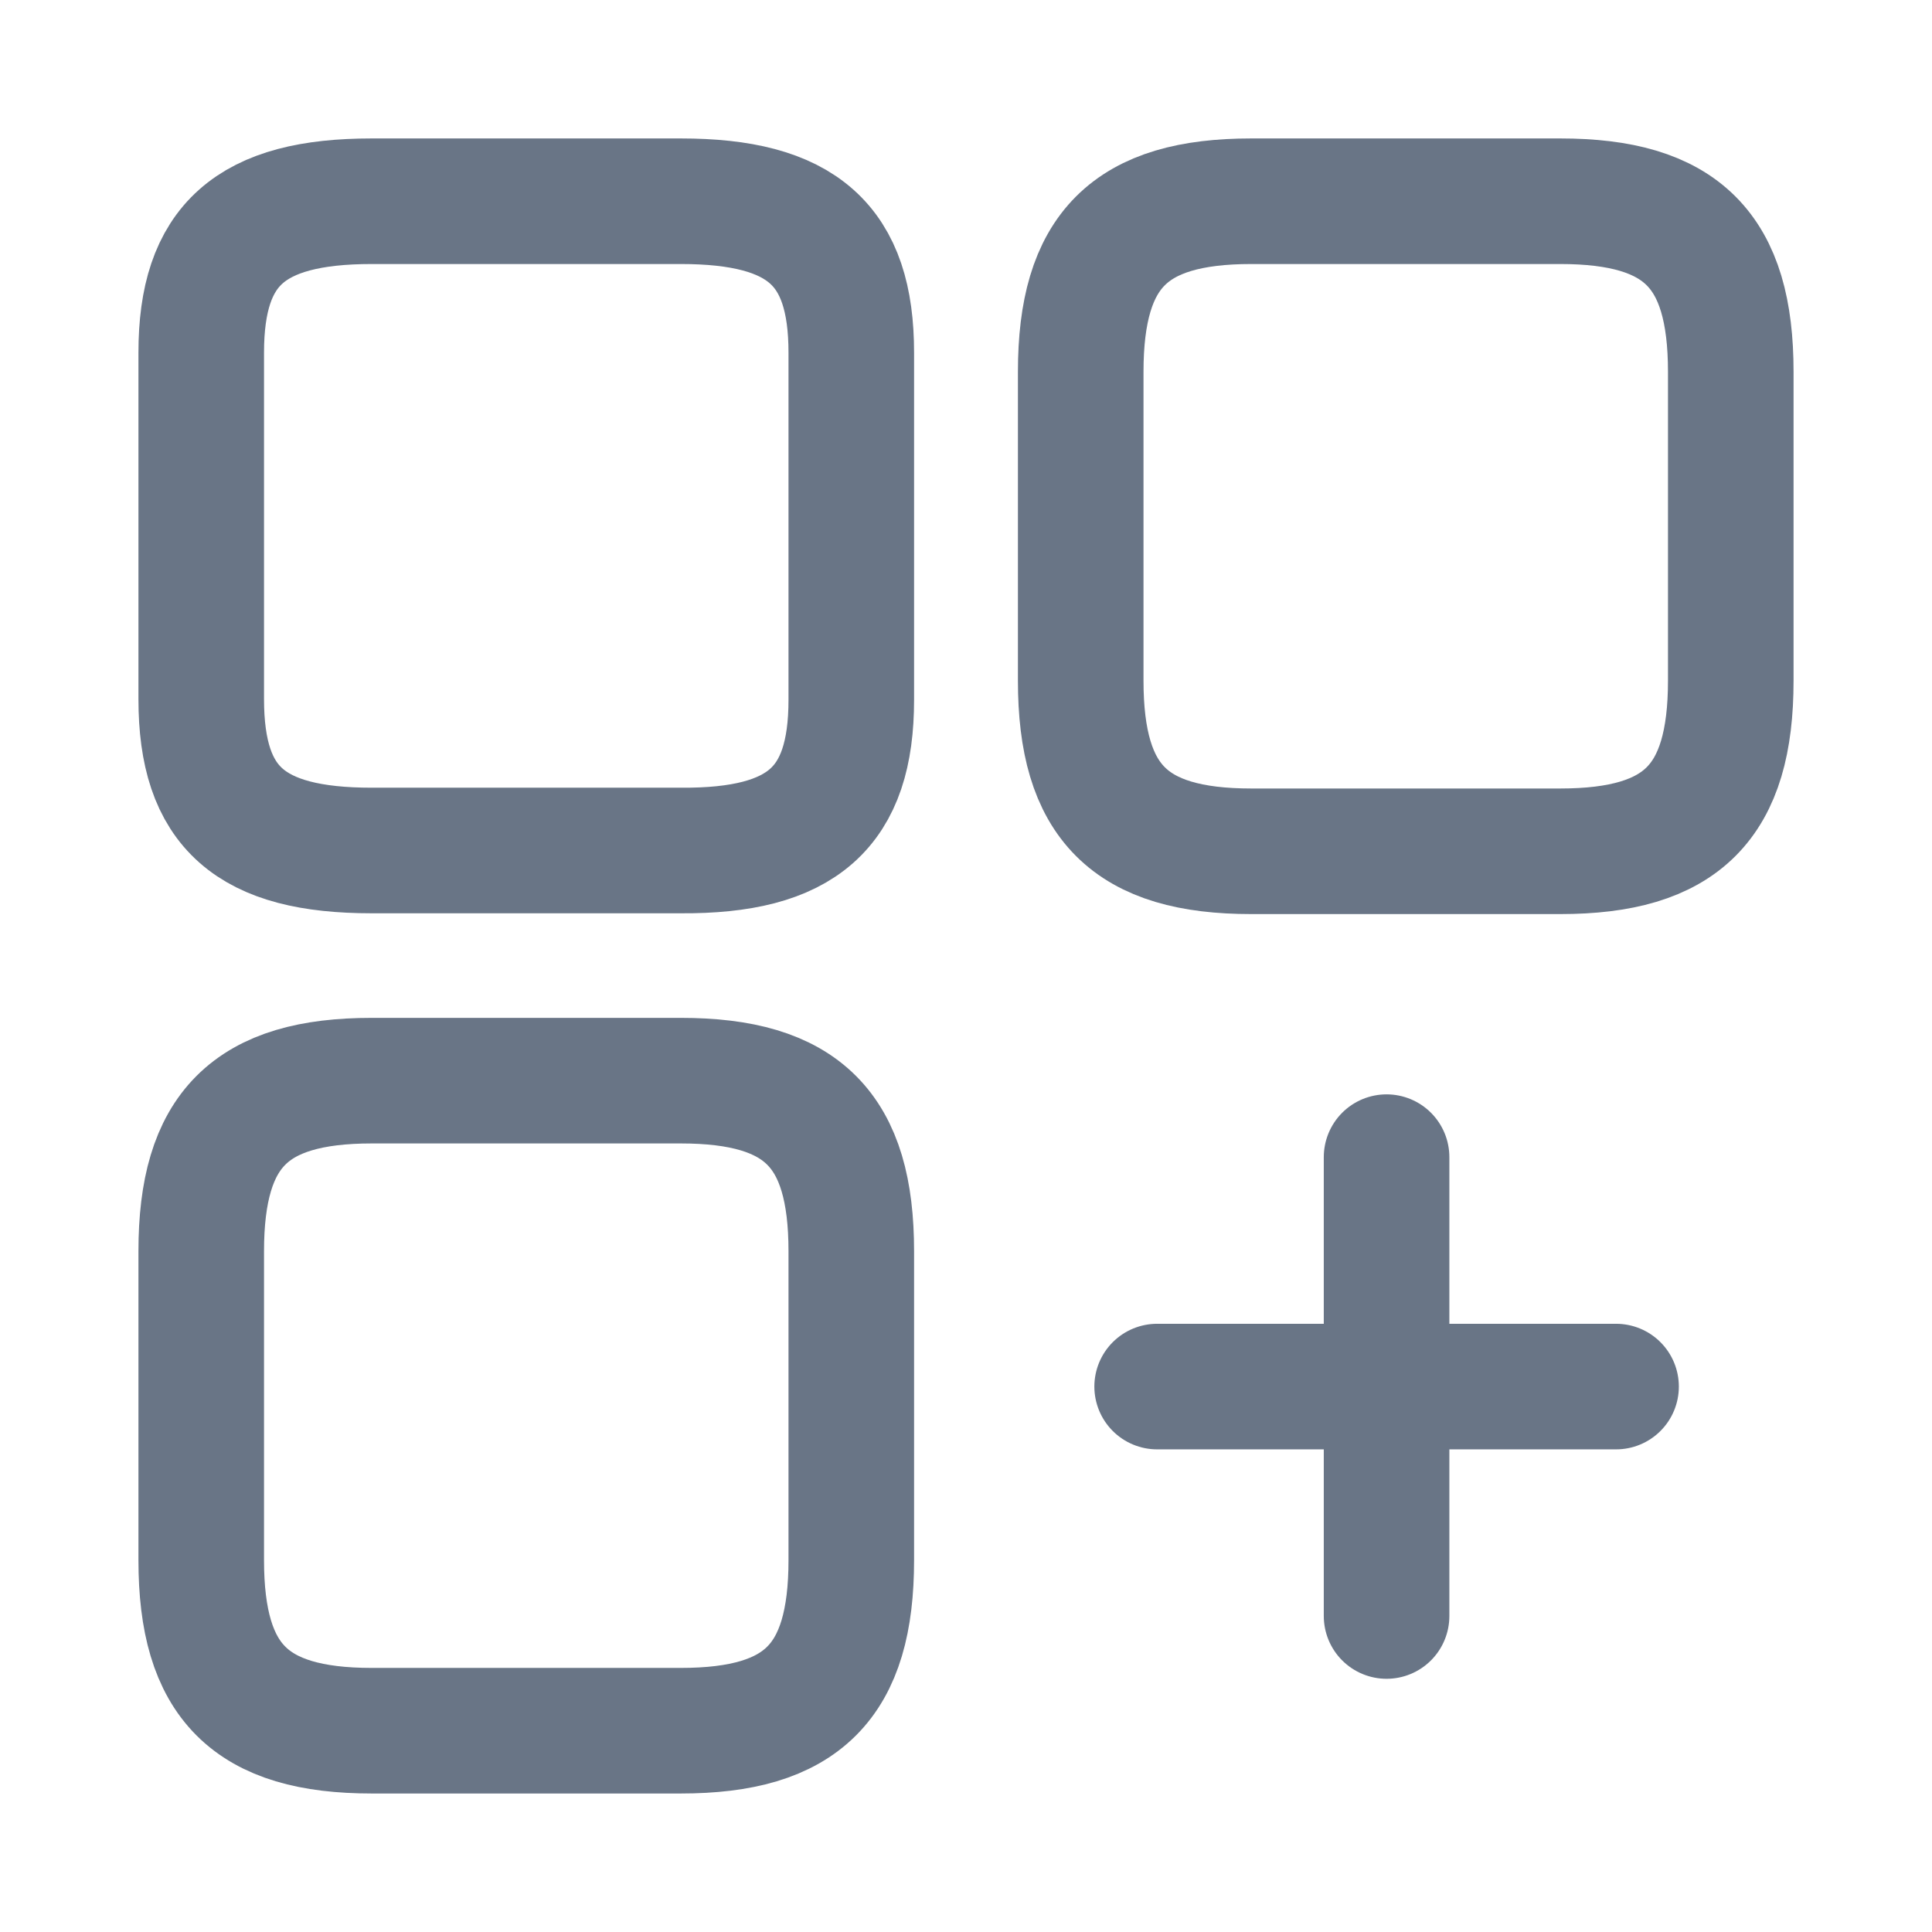 <svg width="32" height="32" viewBox="0 0 32 32" fill="none" xmlns="http://www.w3.org/2000/svg">
<path d="M28.667 11.275V6.158C28.667 4.144 27.856 3.333 25.842 3.333H20.725C18.711 3.333 17.9 4.144 17.9 6.158V11.275C17.9 13.289 18.711 14.1 20.725 14.1H25.842C27.856 14.1 28.667 13.289 28.667 11.275Z" stroke="#697586" stroke-width="2.08" stroke-linecap="round" stroke-linejoin="round"/>
<path d="M14.1 11.592V5.841C14.1 4.055 13.289 3.333 11.275 3.333H6.158C4.144 3.333 3.333 4.055 3.333 5.841V11.579C3.333 13.378 4.144 14.087 6.158 14.087H11.275C13.289 14.1 14.1 13.378 14.1 11.592Z" stroke="#697586" stroke-width="2.08" stroke-linecap="round" stroke-linejoin="round"/>
<path d="M14.1 25.841V20.724C14.1 18.71 13.289 17.899 11.275 17.899H6.158C4.144 17.899 3.333 18.71 3.333 20.724V25.841C3.333 27.855 4.144 28.666 6.158 28.666H11.275C13.289 28.666 14.1 27.855 14.1 25.841Z" stroke="#697586" stroke-width="2.08" stroke-linecap="round" stroke-linejoin="round"/>
<path d="M19.166 22.966H26.767" stroke="#697586" stroke-width="2.08" stroke-linecap="round"/>
<path d="M22.966 26.766V19.166" stroke="#697586" stroke-width="2.08" stroke-linecap="round"/>
</svg>
